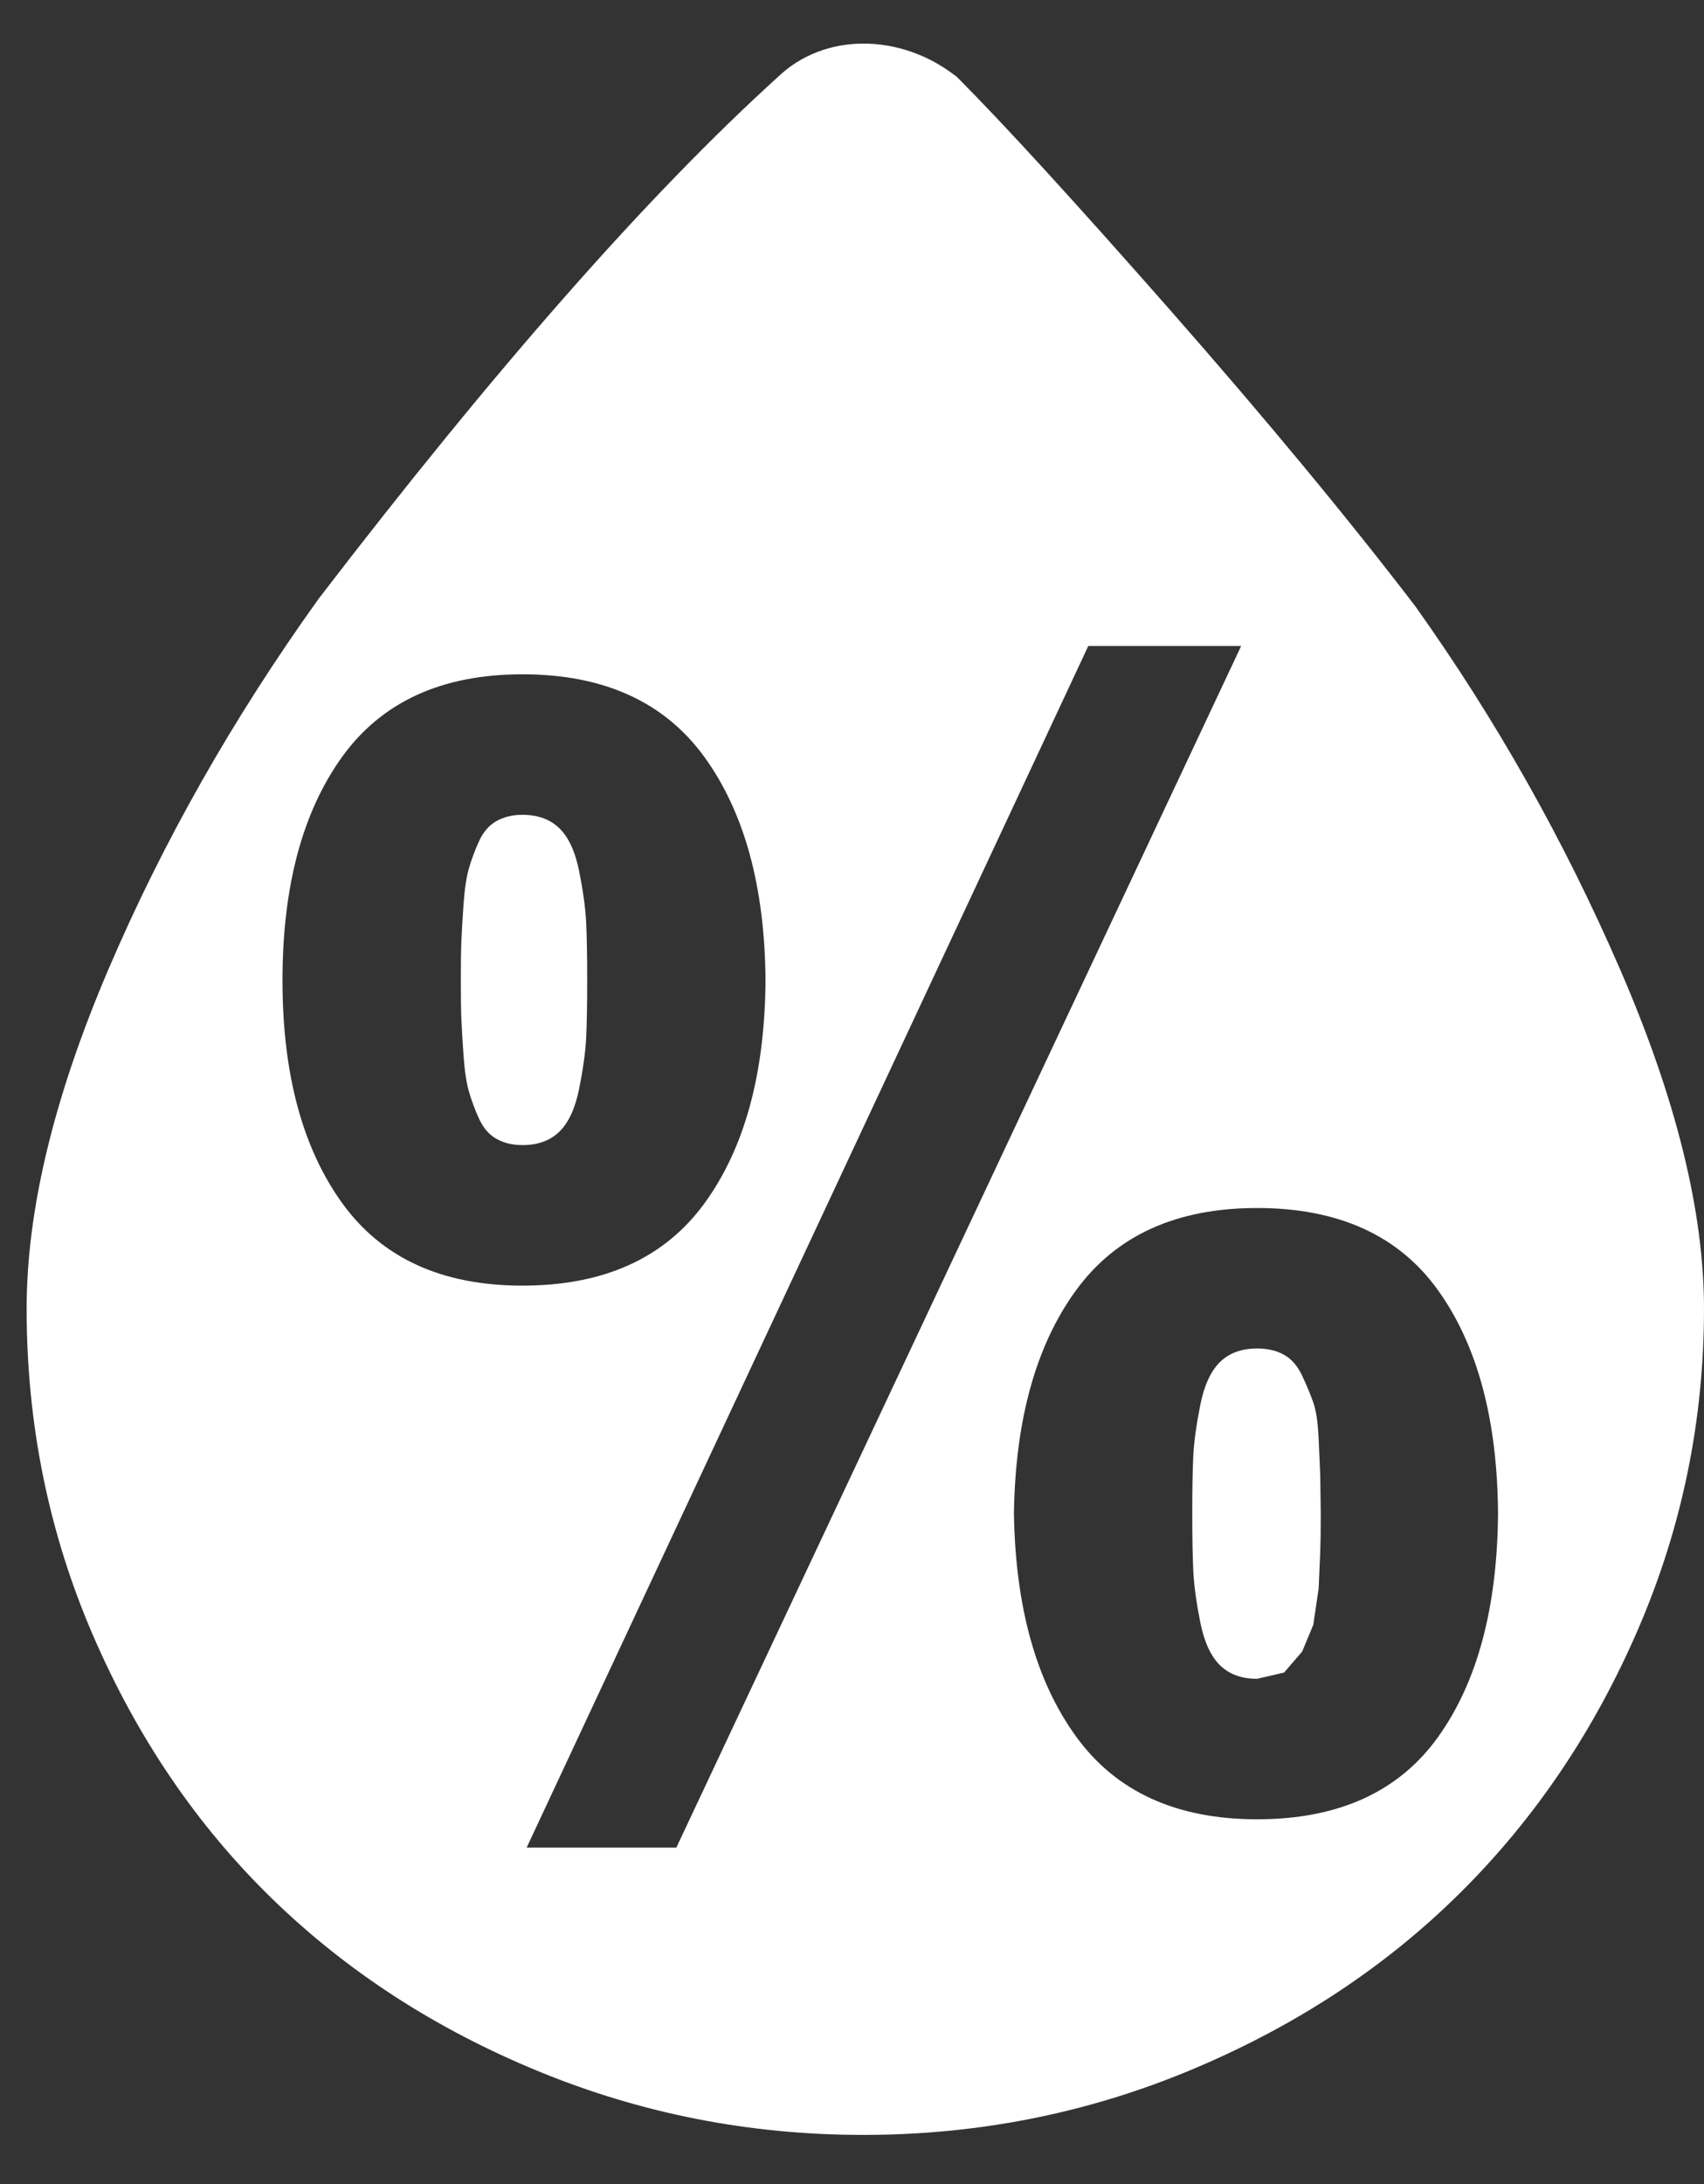 <svg width="32" height="41" viewBox="0 0 32 41" fill="none" xmlns="http://www.w3.org/2000/svg">
<rect x="0" y="0" width="32" height="41" fill="#333333" stroke="none"/>
<path d="M0.5 24.567C0.5 22.716 1.012 20.594 2.035 18.199C3.059 15.804 4.374 13.485 5.983 11.241C9.305 6.911 12.183 3.643 14.615 1.439C15.498 0.6 16.884 0.647 17.866 1.367C17.899 1.391 17.932 1.415 17.965 1.439C18.842 2.318 20.177 3.778 21.972 5.818C23.766 7.859 25.301 9.712 26.577 11.379C28.092 13.505 29.375 15.778 30.425 18.199C31.475 20.62 32 22.743 32 24.567C32 26.666 31.588 28.671 30.764 30.58C29.94 32.489 28.827 34.139 27.424 35.53C26.022 36.921 24.344 38.027 22.39 38.847C20.437 39.667 18.377 40.077 16.21 40.077C14.084 40.077 12.053 39.68 10.12 38.886C8.186 38.092 6.514 37.01 5.105 35.638C3.697 34.267 2.577 32.62 1.746 30.698C0.915 28.776 0.5 26.732 0.5 24.567ZM5.305 18.406C5.305 20.151 5.677 21.542 6.421 22.578C7.166 23.615 8.295 24.134 9.81 24.134C11.339 24.134 12.479 23.619 13.23 22.588C13.98 21.558 14.363 20.164 14.376 18.406C14.363 16.647 13.98 15.25 13.23 14.213C12.479 13.177 11.339 12.658 9.81 12.658C8.295 12.658 7.166 13.177 6.421 14.213C5.677 15.25 5.305 16.647 5.305 18.406ZM8.654 18.406C8.654 18.091 8.657 17.848 8.664 17.677C8.671 17.507 8.684 17.277 8.704 16.988C8.724 16.7 8.757 16.473 8.804 16.309C8.85 16.145 8.913 15.975 8.993 15.798C9.073 15.62 9.182 15.493 9.322 15.414C9.462 15.335 9.624 15.296 9.81 15.296C10.103 15.296 10.335 15.381 10.508 15.552C10.681 15.722 10.804 15.991 10.877 16.359C10.95 16.726 10.993 17.041 11.007 17.303C11.02 17.566 11.027 17.933 11.027 18.406C11.027 18.878 11.02 19.242 11.007 19.498C10.993 19.754 10.95 20.066 10.877 20.433C10.804 20.8 10.681 21.07 10.508 21.24C10.335 21.411 10.103 21.496 9.81 21.496C9.624 21.496 9.462 21.457 9.322 21.378C9.182 21.299 9.073 21.171 8.993 20.994C8.913 20.817 8.85 20.646 8.804 20.482C8.757 20.318 8.724 20.092 8.704 19.803C8.684 19.515 8.671 19.288 8.664 19.124C8.657 18.96 8.654 18.721 8.654 18.406ZM9.89 34.684H12.701L23.308 12.127H20.437L9.89 34.684ZM19.041 28.405C19.068 30.163 19.456 31.561 20.207 32.597C20.958 33.634 22.091 34.152 23.607 34.152C25.135 34.152 26.268 33.637 27.006 32.607C27.744 31.577 28.119 30.176 28.132 28.405C28.119 26.646 27.744 25.252 27.006 24.222C26.268 23.192 25.135 22.677 23.607 22.677C22.091 22.677 20.958 23.192 20.207 24.222C19.456 25.252 19.068 26.646 19.041 28.405ZM22.39 28.405C22.39 27.932 22.397 27.568 22.41 27.312C22.424 27.056 22.467 26.745 22.54 26.377C22.613 26.01 22.736 25.741 22.909 25.57C23.082 25.4 23.314 25.314 23.607 25.314C23.806 25.314 23.976 25.354 24.115 25.433C24.255 25.511 24.368 25.643 24.454 25.826C24.54 26.01 24.61 26.177 24.663 26.328C24.716 26.479 24.75 26.706 24.763 27.007L24.793 27.686L24.803 28.405C24.803 28.746 24.799 28.992 24.793 29.143L24.763 29.822L24.663 30.501L24.454 31.003L24.115 31.397L23.607 31.515C23.314 31.515 23.082 31.429 22.909 31.259C22.736 31.088 22.613 30.819 22.54 30.452C22.467 30.084 22.424 29.77 22.41 29.507C22.397 29.245 22.39 28.877 22.39 28.405Z" fill="white"/>
</svg>
